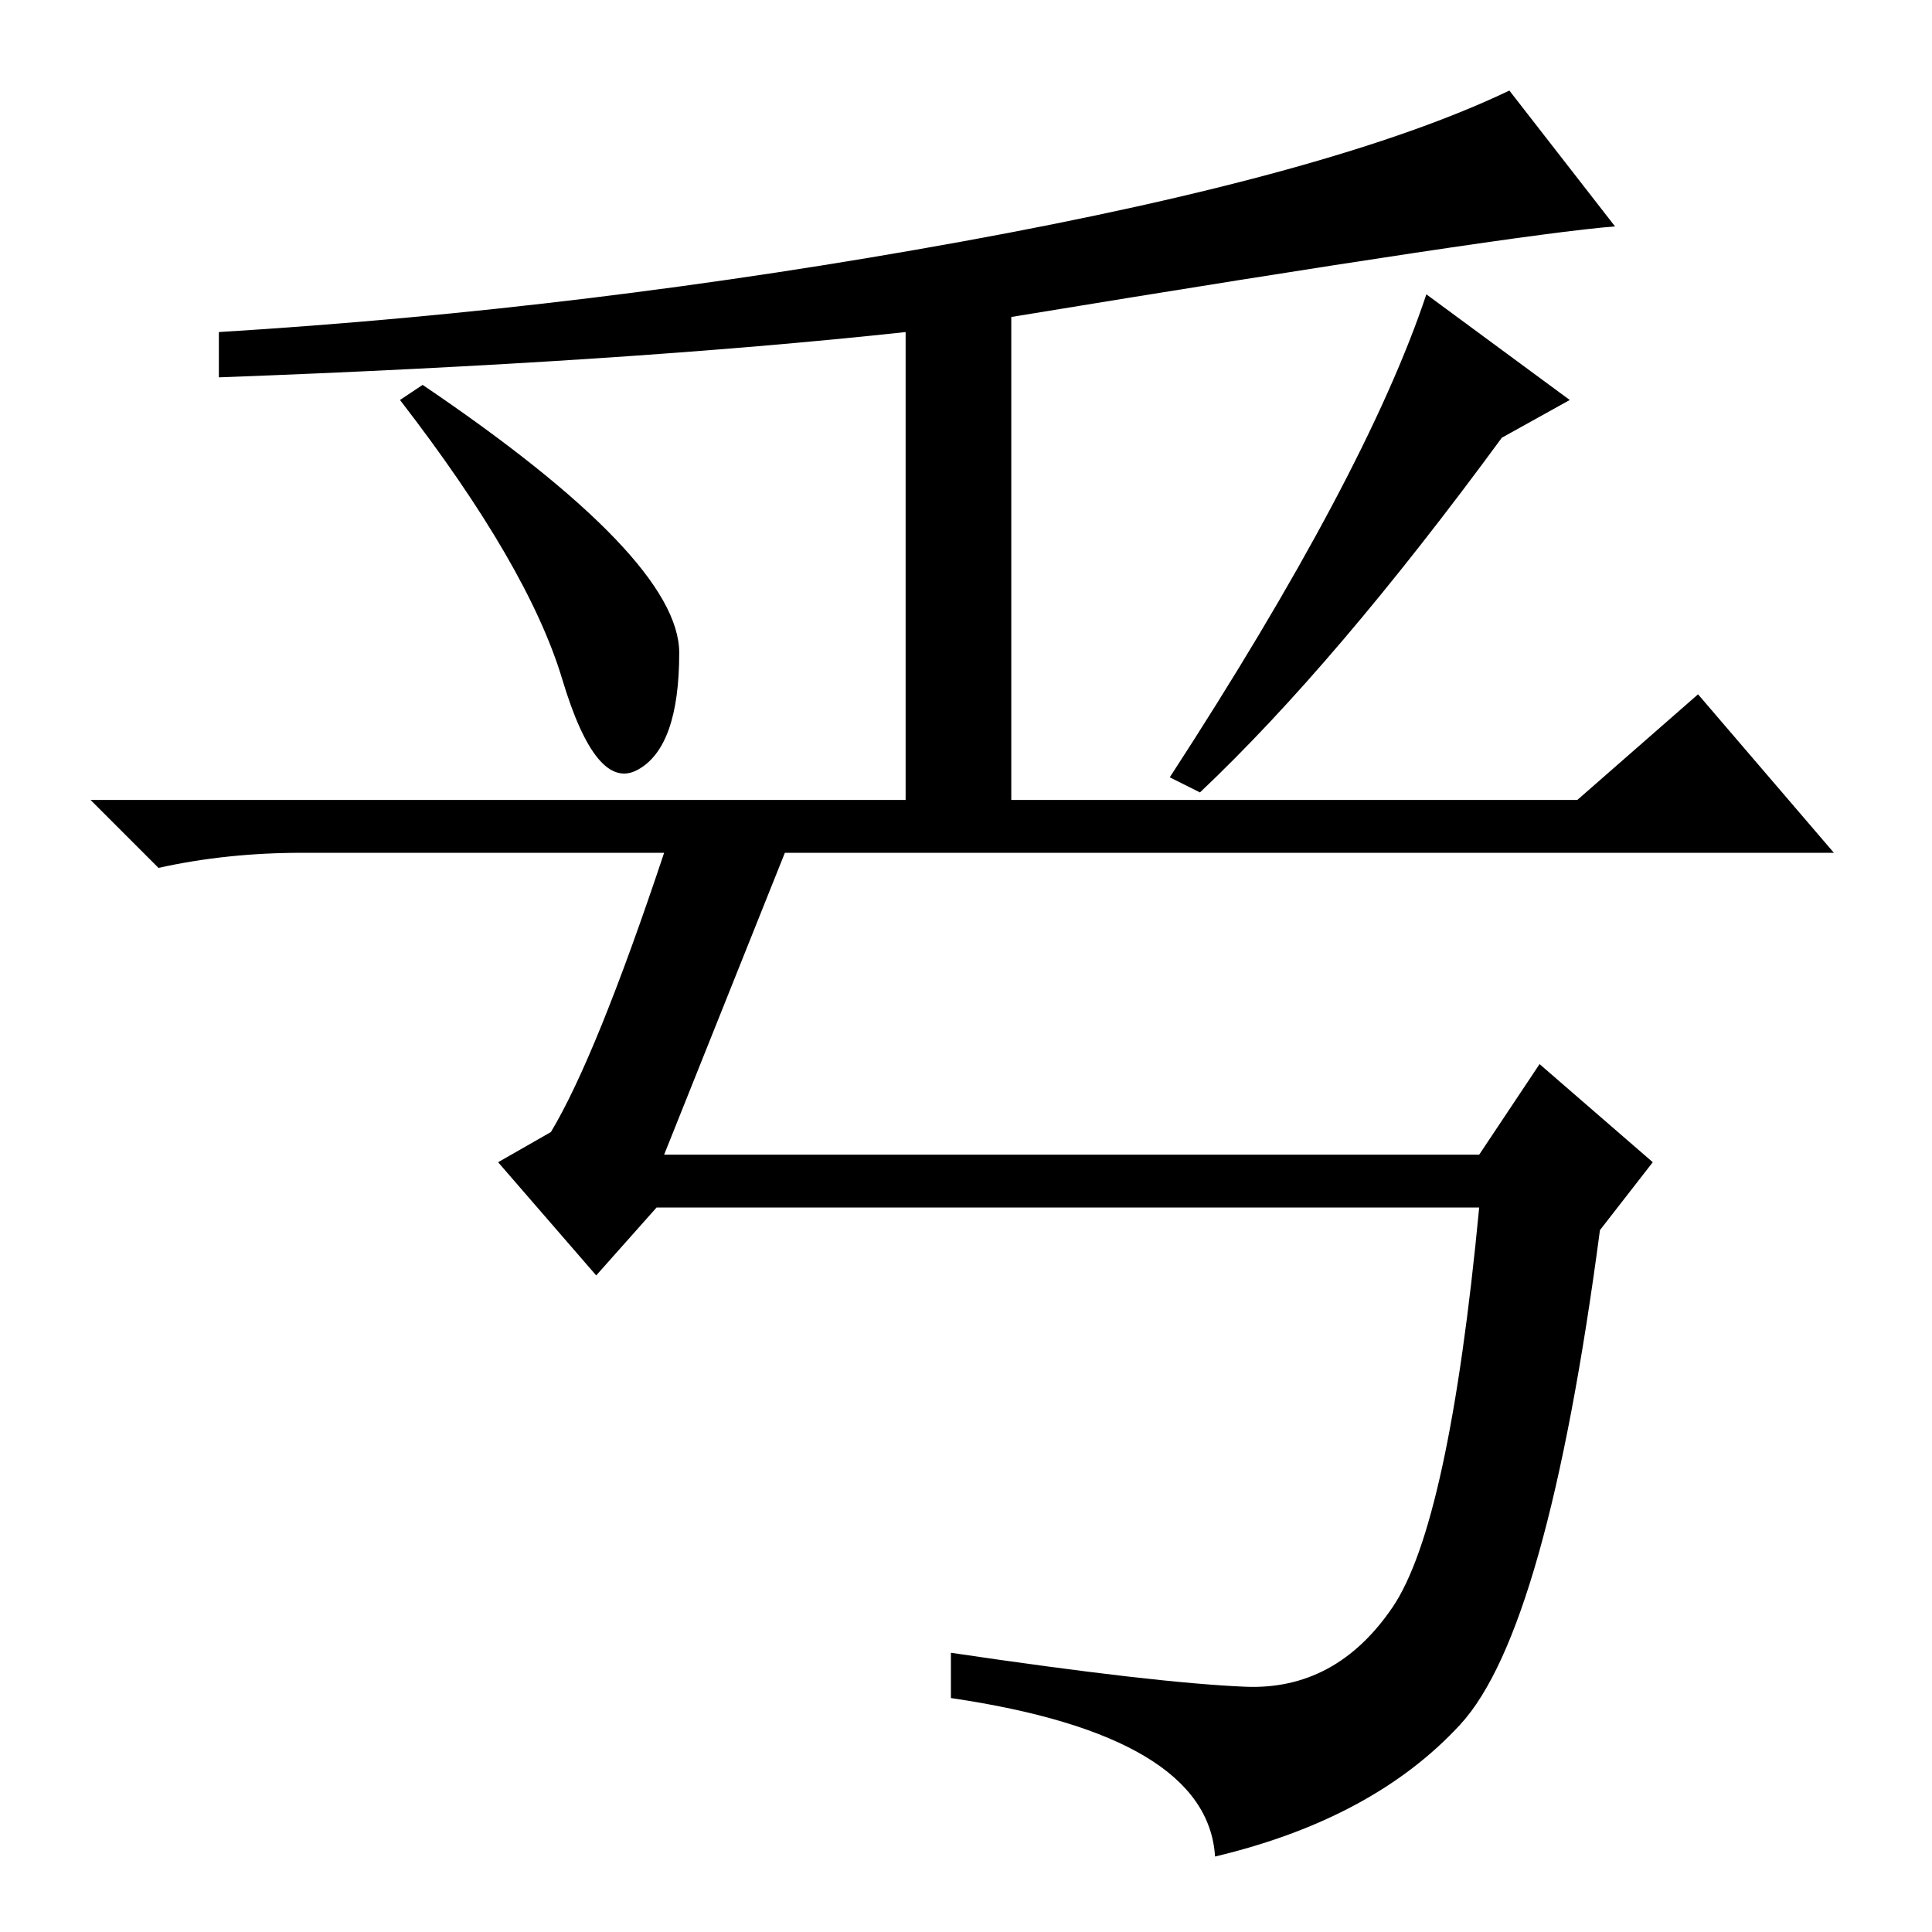 <?xml version="1.0" standalone="no"?>
<!DOCTYPE svg PUBLIC "-//W3C//DTD SVG 1.1//EN" "http://www.w3.org/Graphics/SVG/1.1/DTD/svg11.dtd" >
<svg xmlns="http://www.w3.org/2000/svg" xmlns:xlink="http://www.w3.org/1999/xlink" version="1.1" viewBox="0 -36 256 256">
  <g transform="matrix(1 0 0 -1 0 220)">
   <path fill="currentColor"
d="M56 205q34 -23 34 -35.5t-5.5 -15.5t-10 12t-21.5 37zM208 203l-9 -5q-22 -30 -40 -47l-4 2q26 40 34 64zM40 143q-10 0 -19 -2l-9 9h108v62q-37 -4 -91 -6v6q49 3 98.5 12t72.5 20l14 -18q-13 -1 -80 -12v-64h75l16 14l18 -21h-203zM104 143l-16 -40h108l8 12l15 -13
l-7 -9q-7 -53 -18.5 -65.5t-32.5 -17.5q-1 16 -35 21v6q27 -4 39 -4.5t19.5 10.5t11.5 53h-109l-8 -9l-13 15l7 4q6 10 15 37h16z" />
  </g>

</svg>
